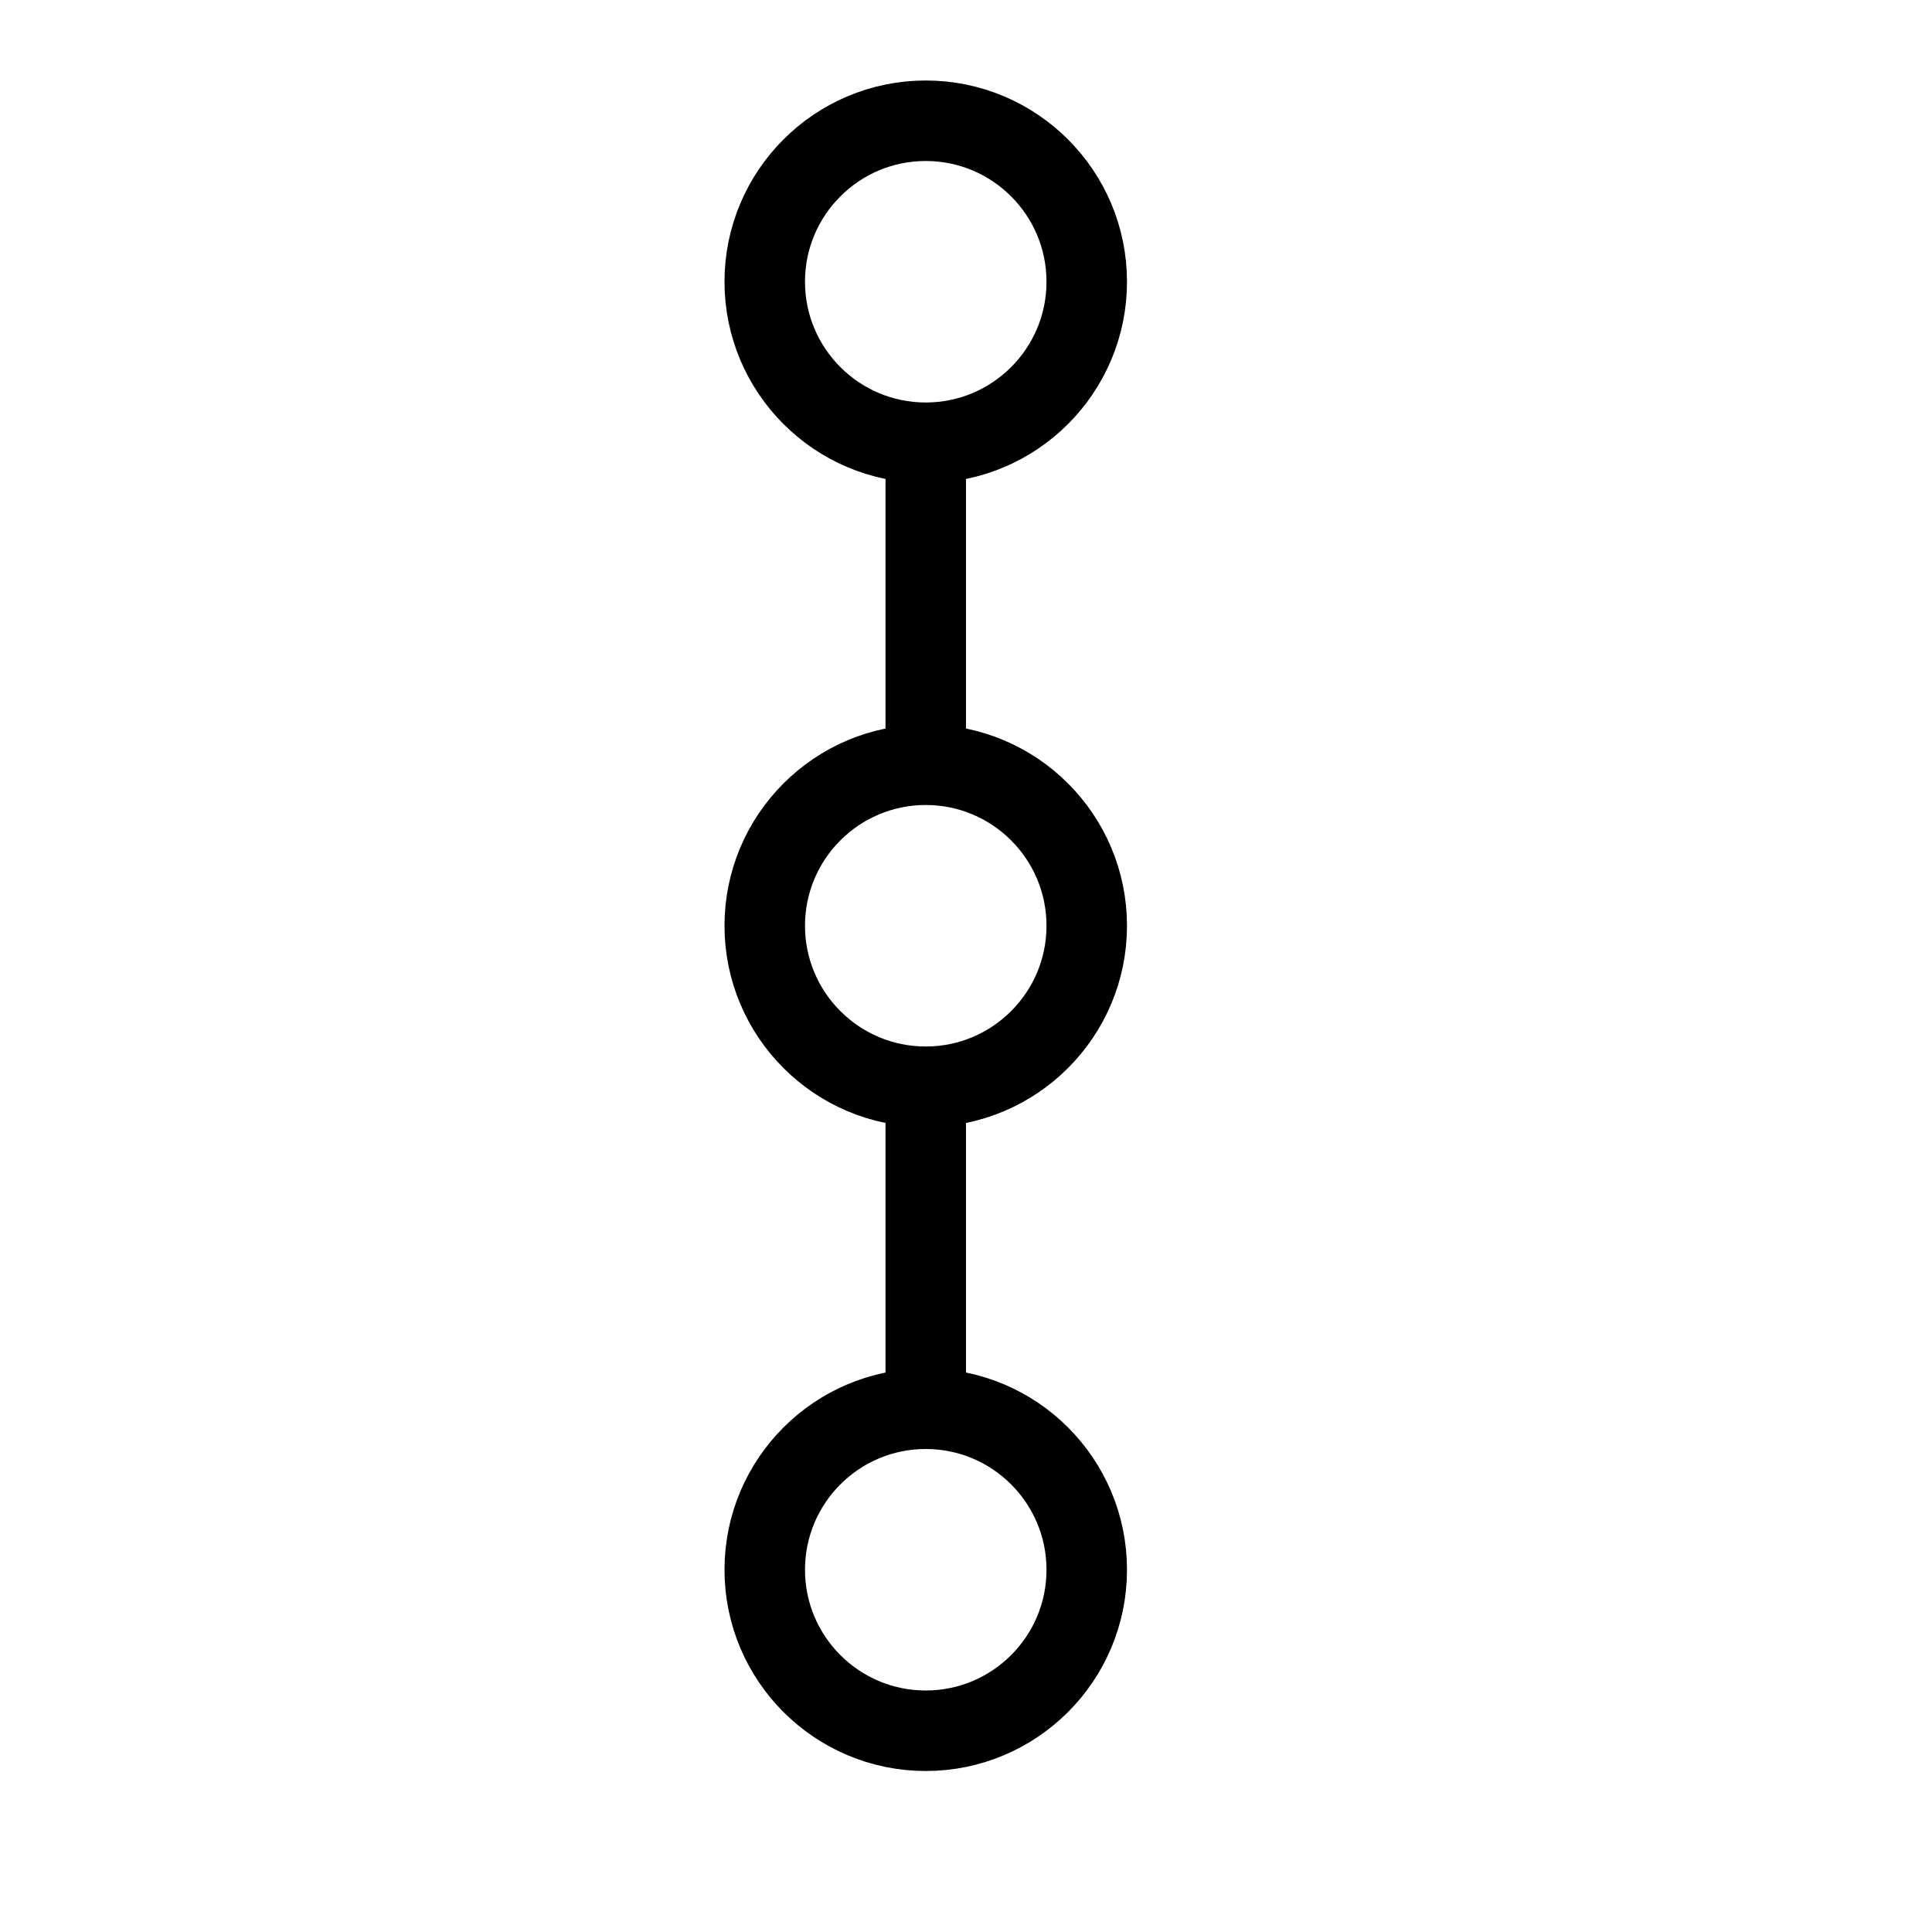 <svg height="24" viewBox="0 0 24 24" width="24" xmlns="http://www.w3.org/2000/svg"><path d="m9.5 3.5c0-1.104.896-2 2-2s2 .896 2 2-.896 2-2 2-2-.896-2-2zm0 8c0-1.104.896-2 2-2s2 .896 2 2-.896 2-2 2-2-.896-2-2zm0 8c0-1.104.896-2 2-2s2 .896 2 2-.896 2-2 2-2-.896-2-2zm2-14v4m0 4v4" fill="none" stroke="#000" stroke-linecap="round" stroke-linejoin="round"/></svg>